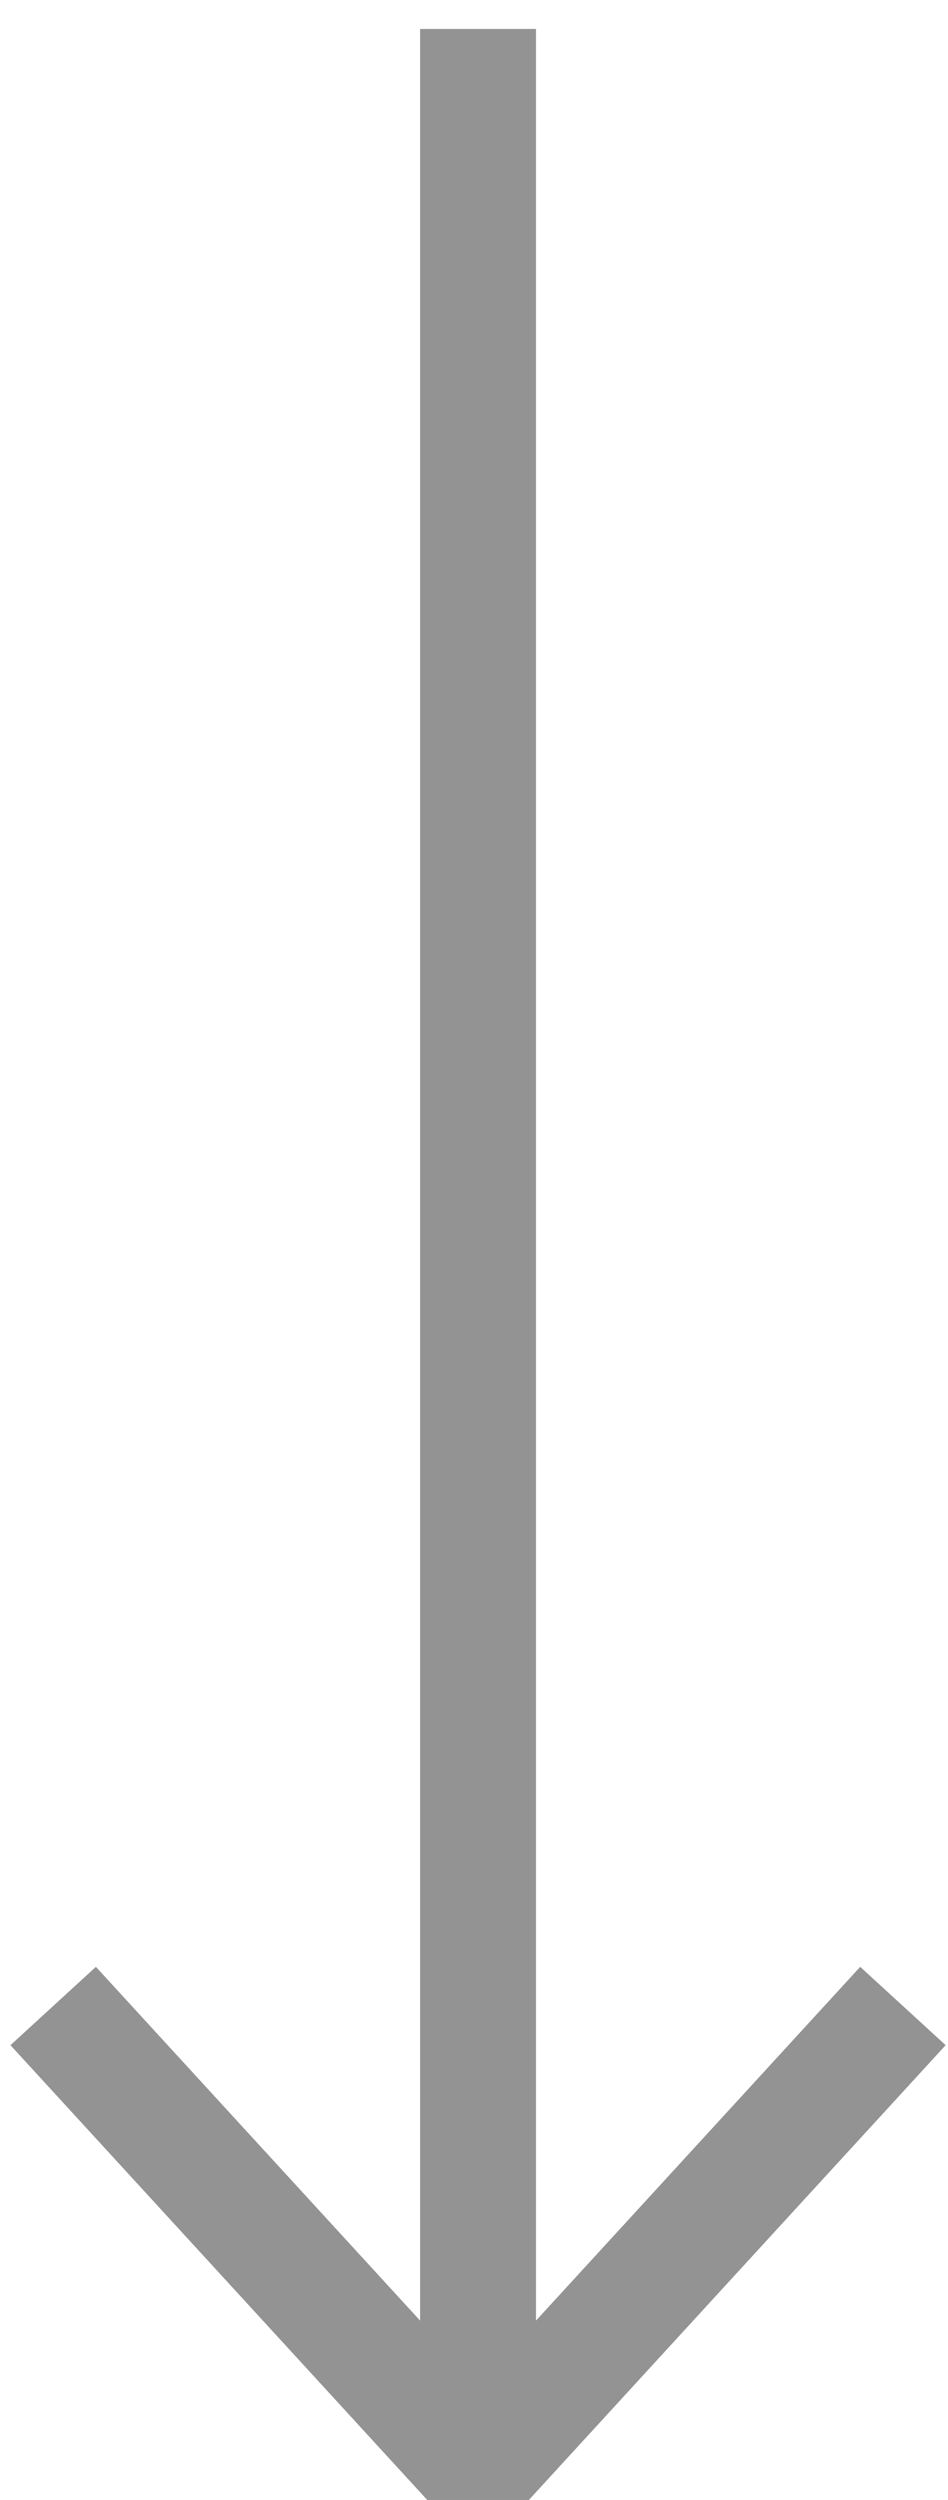 <svg width="11" height="29" viewBox="0 0 11 29" fill="none" xmlns="http://www.w3.org/2000/svg">
<path d="M5.547 28.646V0.336" stroke="#929392" stroke-width="1.345"/>
<path d="M10.477 23.27L5.547 28.648L0.617 23.27" stroke="#929392" stroke-width="1.345"/>
</svg>
